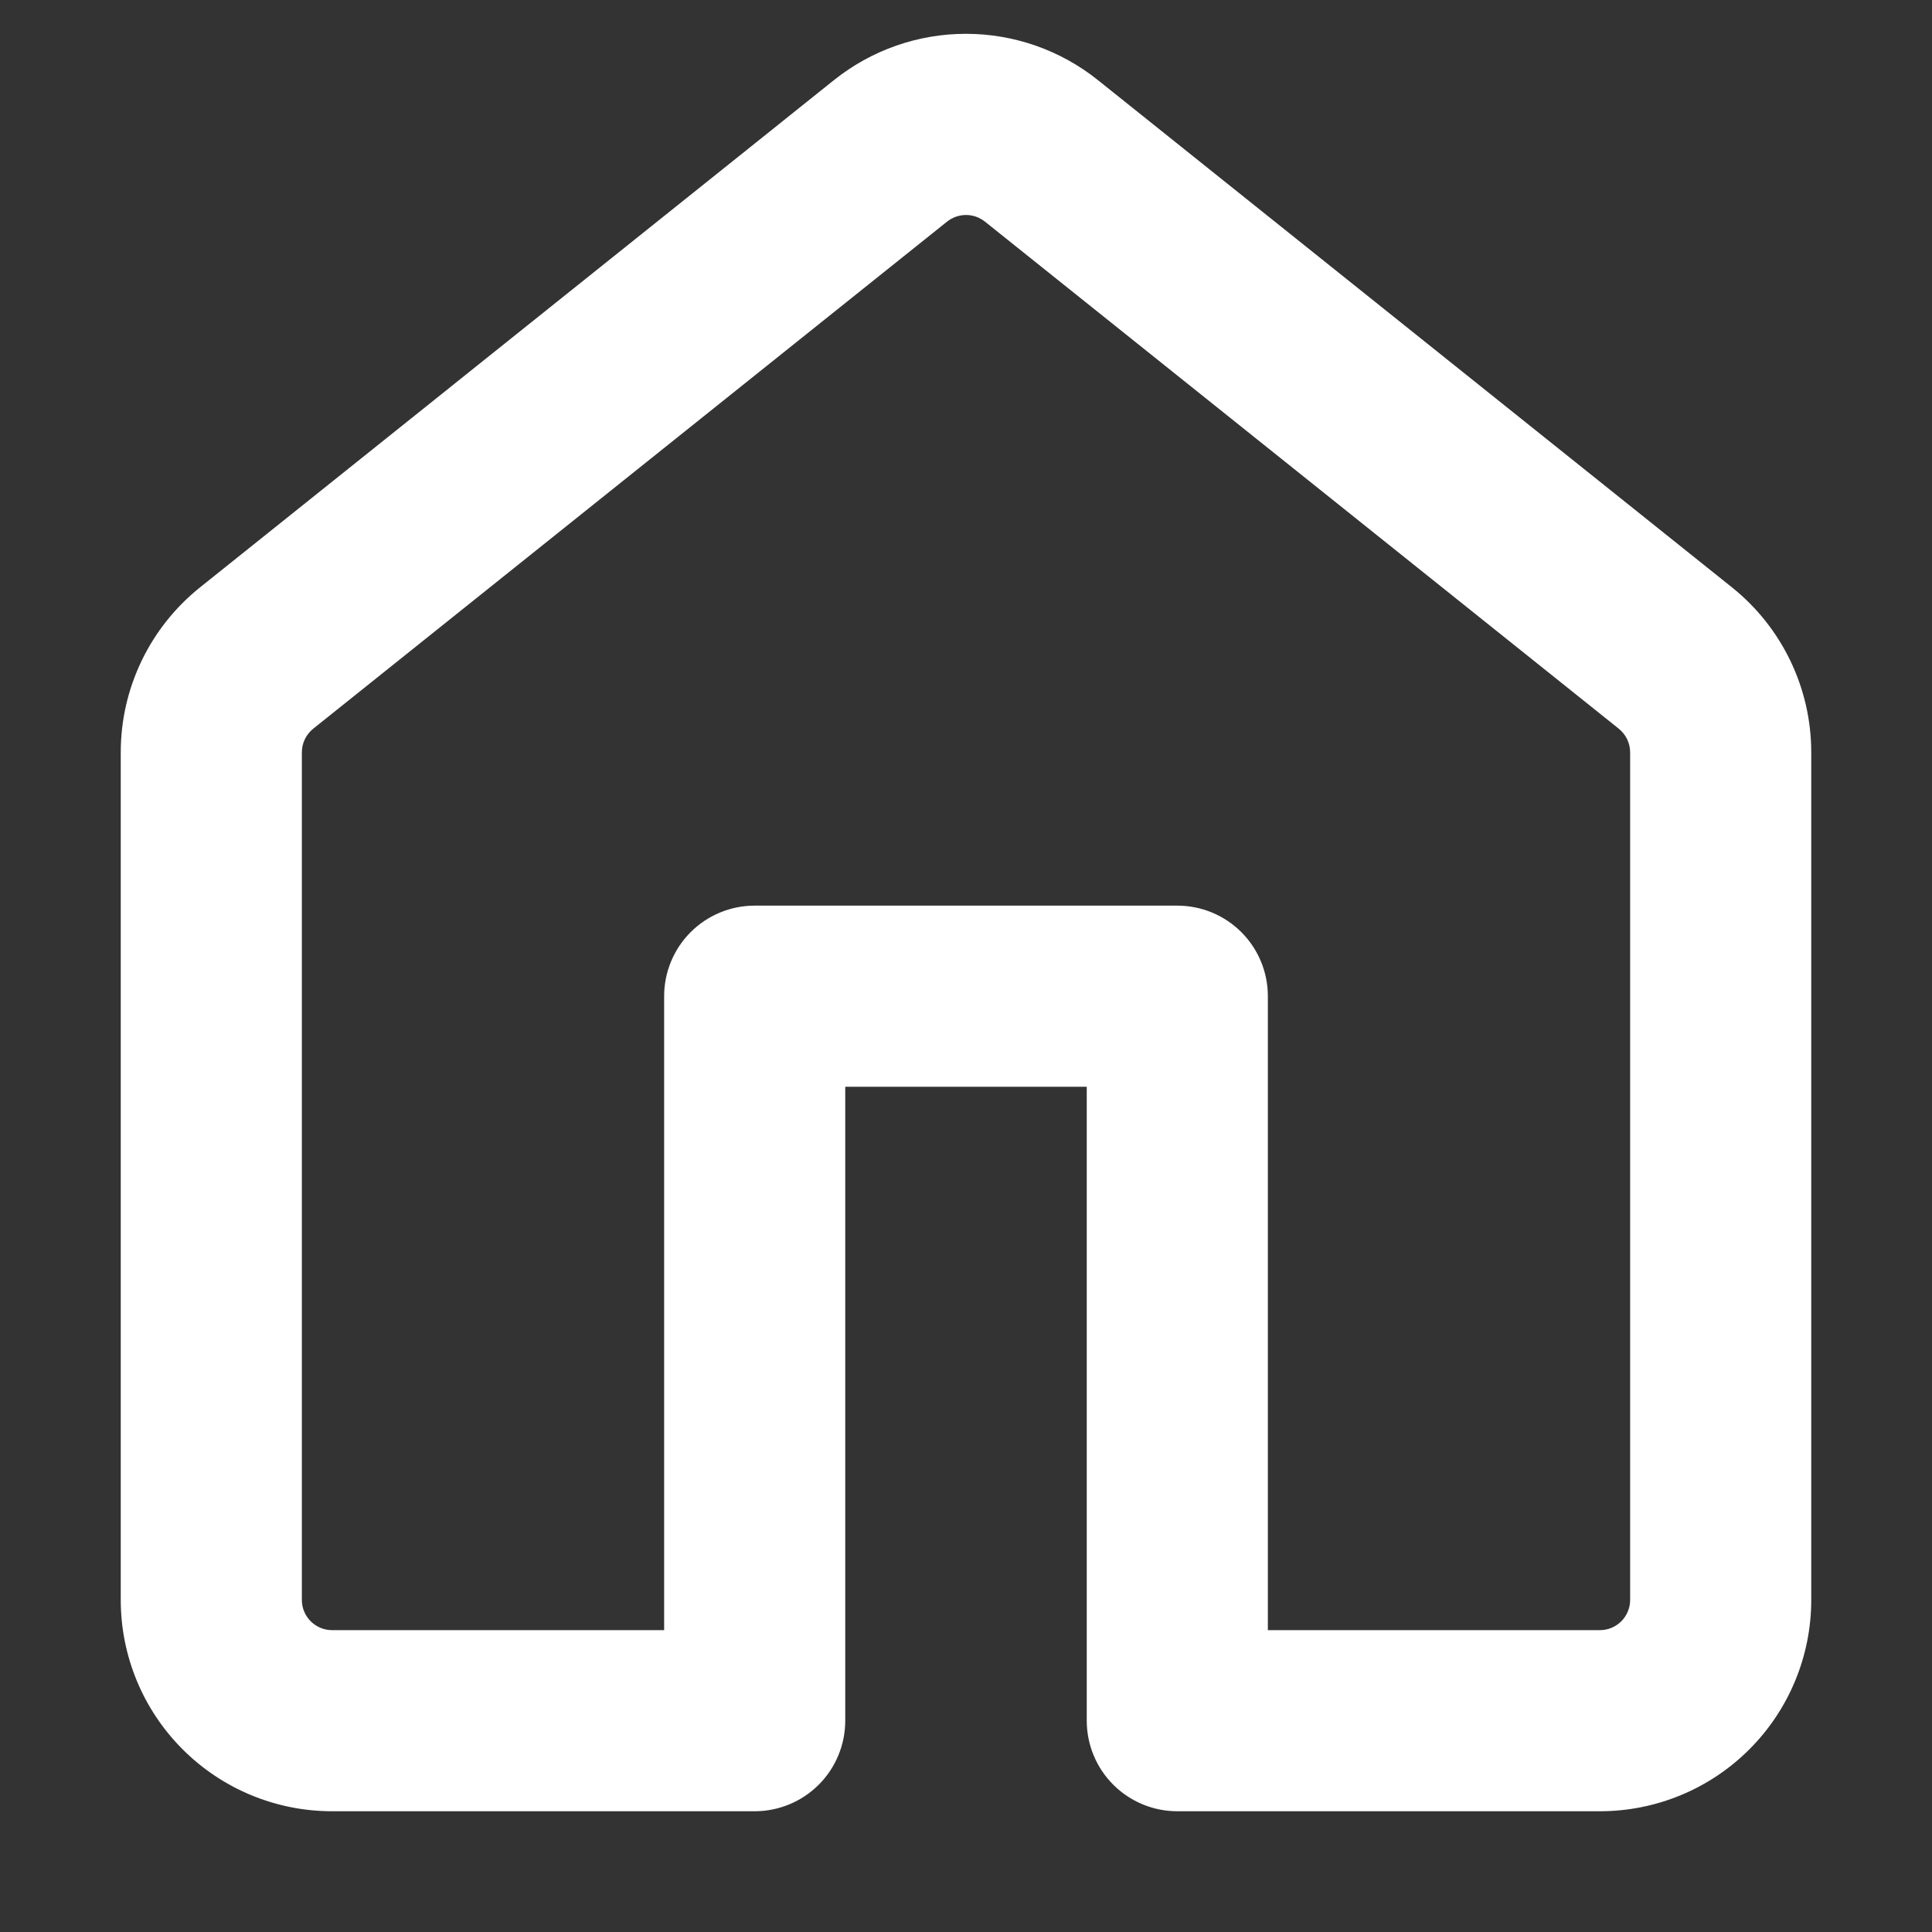 <svg width="50" height="50" viewBox="0 0 50 50" fill="none" xmlns="http://www.w3.org/2000/svg">
<rect x="0" y="0" width="50" height="50" fill="#333333" stroke="none"/>
<path d="M21.581 2.075C22.551 1.298 23.756 0.875 24.998 0.875C26.241 0.875 27.446 1.298 28.416 2.075L44.822 15.2C46.119 16.238 46.875 17.809 46.875 19.472V41.406C46.875 42.857 46.299 44.248 45.273 45.273C44.248 46.299 42.857 46.875 41.406 46.875H30.469C29.847 46.875 29.251 46.628 28.811 46.188C28.372 45.749 28.125 45.153 28.125 44.531V28.125H21.875V44.531C21.875 45.153 21.628 45.749 21.189 46.188C20.749 46.628 20.153 46.875 19.531 46.875H8.594C7.143 46.875 5.752 46.299 4.727 45.273C3.701 44.248 3.125 42.857 3.125 41.406V19.469C3.125 17.809 3.881 16.238 5.178 15.2L21.581 2.075ZM25.488 5.734C25.349 5.624 25.177 5.564 25 5.564C24.823 5.564 24.651 5.624 24.512 5.734L8.106 18.859C8.014 18.933 7.94 19.026 7.889 19.132C7.838 19.238 7.812 19.354 7.812 19.472V41.406C7.812 41.837 8.162 42.188 8.594 42.188H17.188V25.781C17.188 25.16 17.434 24.564 17.874 24.124C18.314 23.684 18.91 23.438 19.531 23.438H30.469C31.09 23.438 31.686 23.684 32.126 24.124C32.566 24.564 32.812 25.16 32.812 25.781V42.188H41.406C41.614 42.188 41.812 42.105 41.959 41.959C42.105 41.812 42.188 41.613 42.188 41.406V19.469C42.187 19.352 42.161 19.236 42.11 19.131C42.059 19.025 41.985 18.932 41.894 18.859L25.488 5.734Z" fill="white"/>
</svg>
